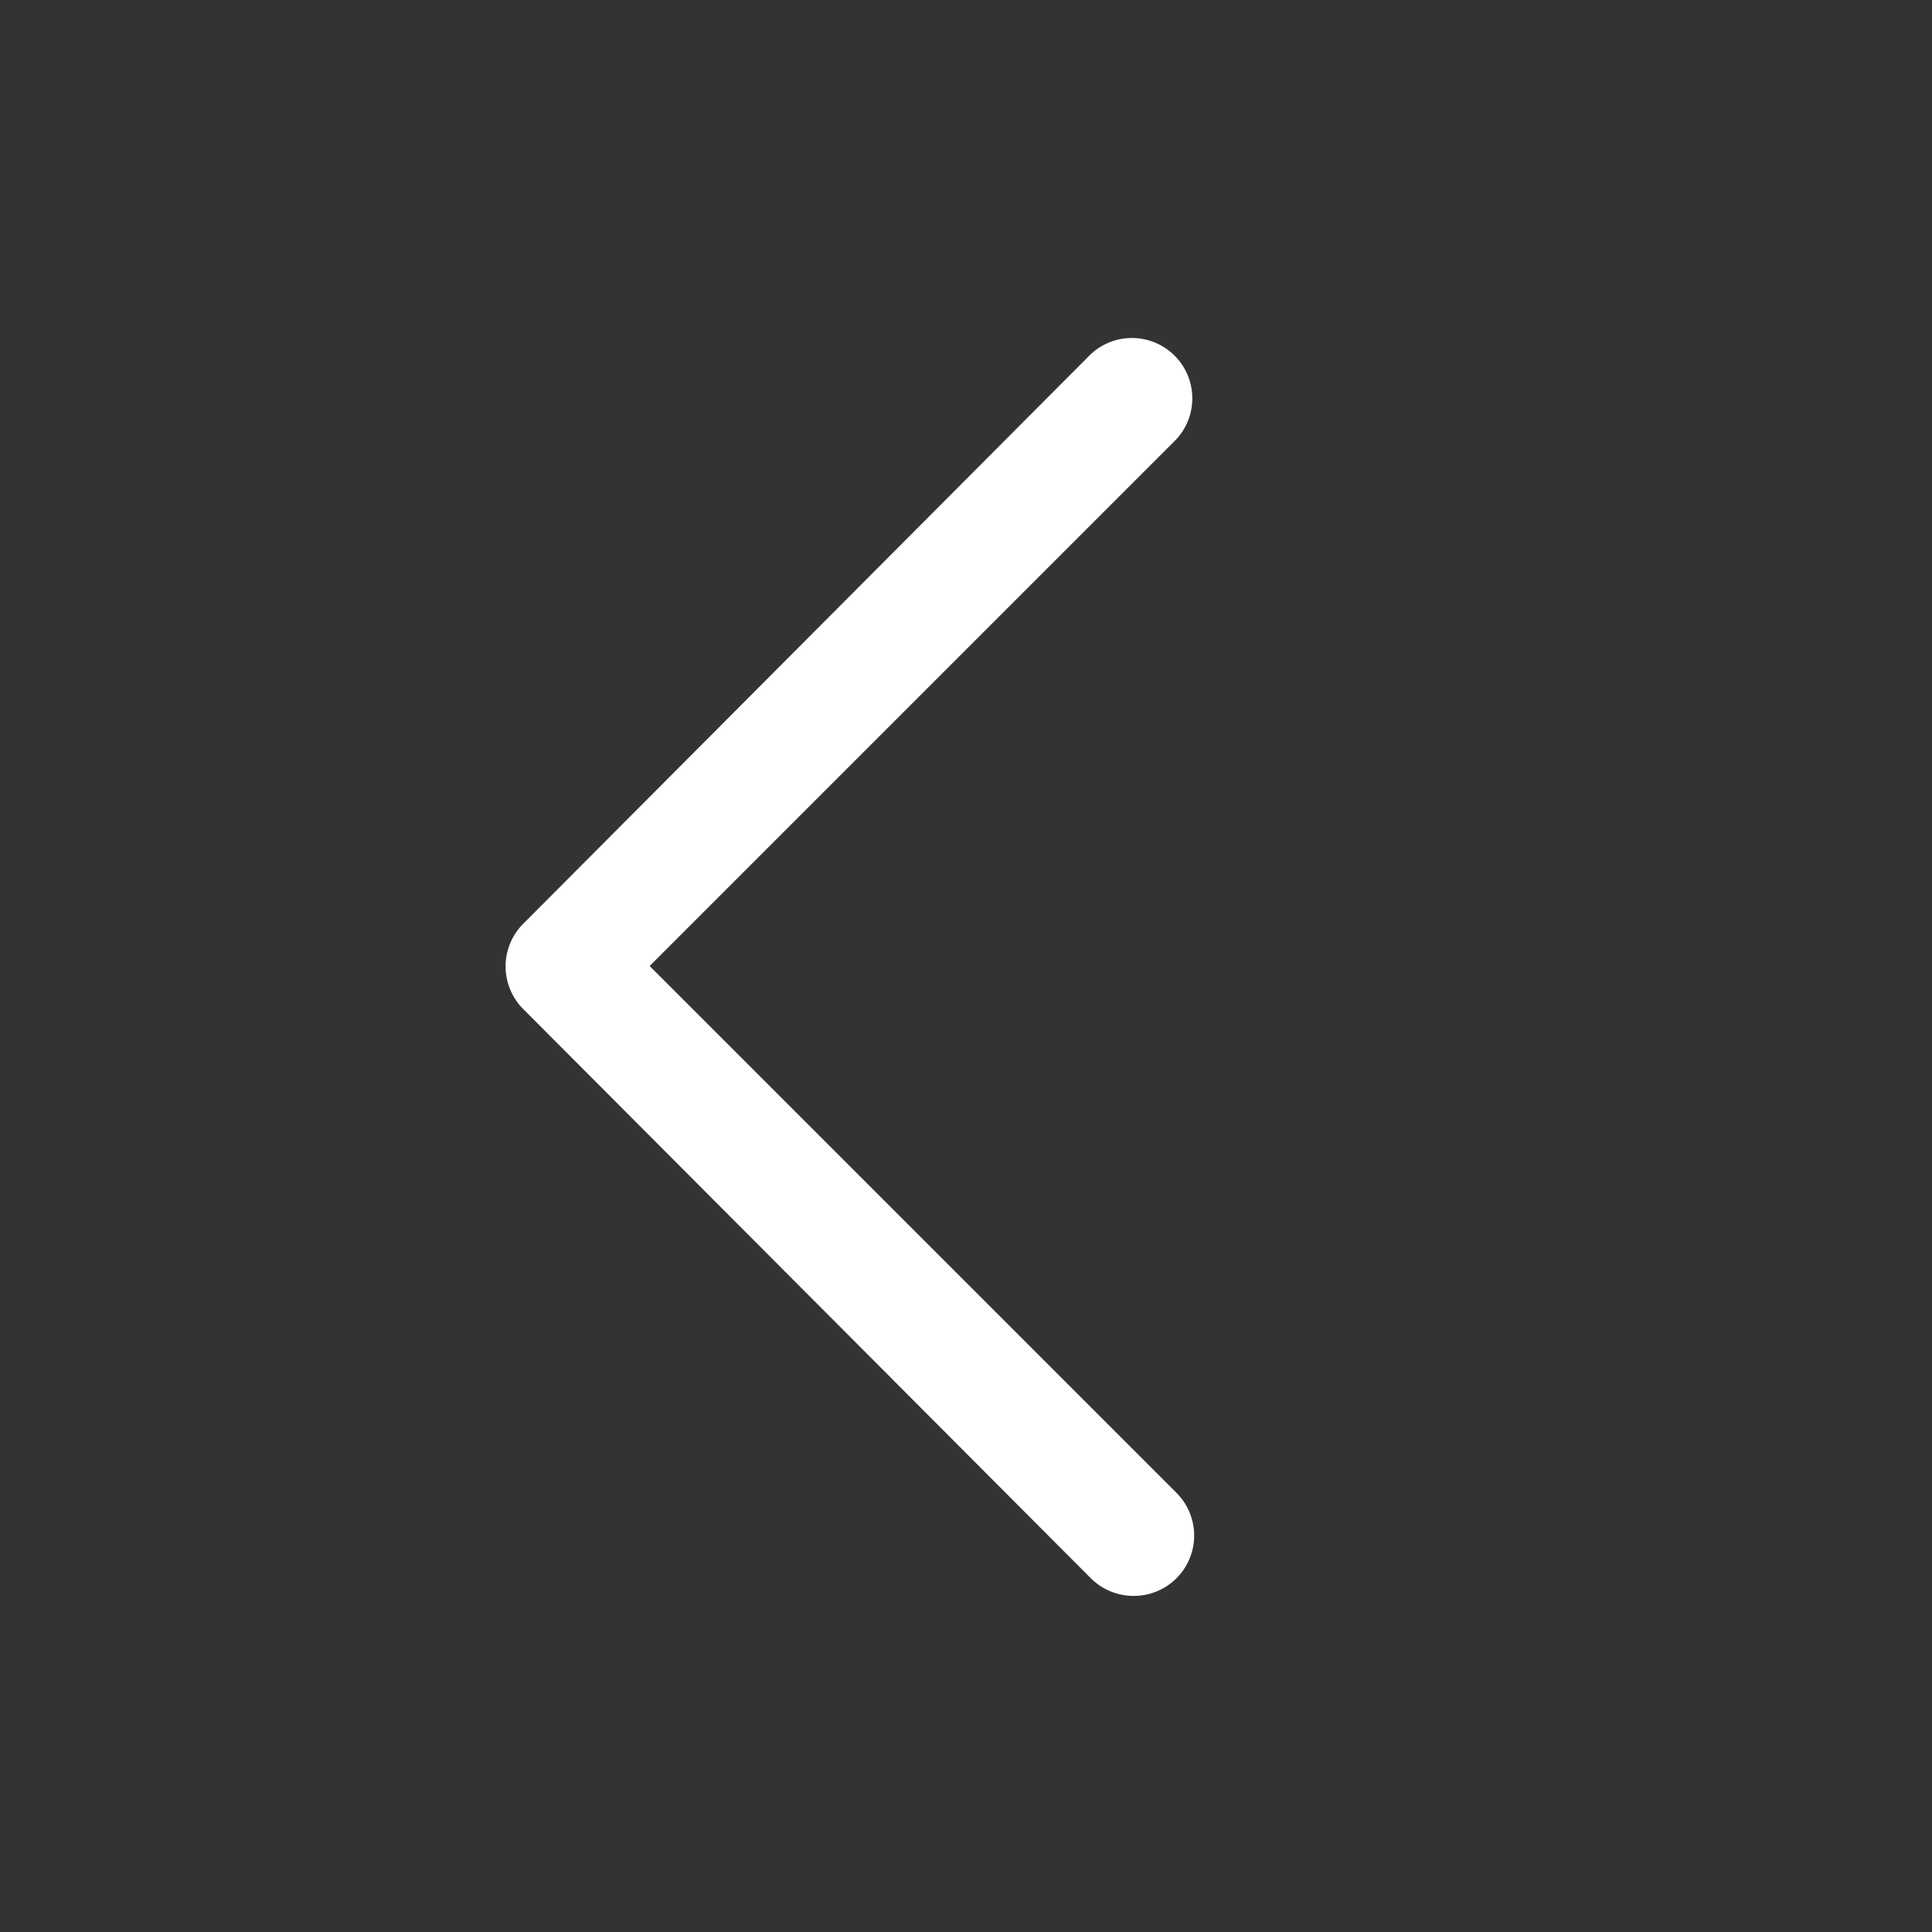 <svg id="图层_1" data-name="图层 1" xmlns="http://www.w3.org/2000/svg" viewBox="0 0 48 48"><rect x="0" y="0" width="48" height="48" fill="#333333" stroke="none"/><defs><style>.cls-1{fill:#ffffff;}</style></defs><title>学生移动端icon_单色</title><path class="cls-1" d="M28.16,39.65a1.5,1.5,0,0,1-1.06-.44L13,25.07a1.5,1.5,0,0,1,0-2.12L27.1,8.8a1.5,1.5,0,0,1,2.12,2.12L16.14,24,29.23,37.09a1.5,1.5,0,0,1-1.06,2.56Z"/></svg>